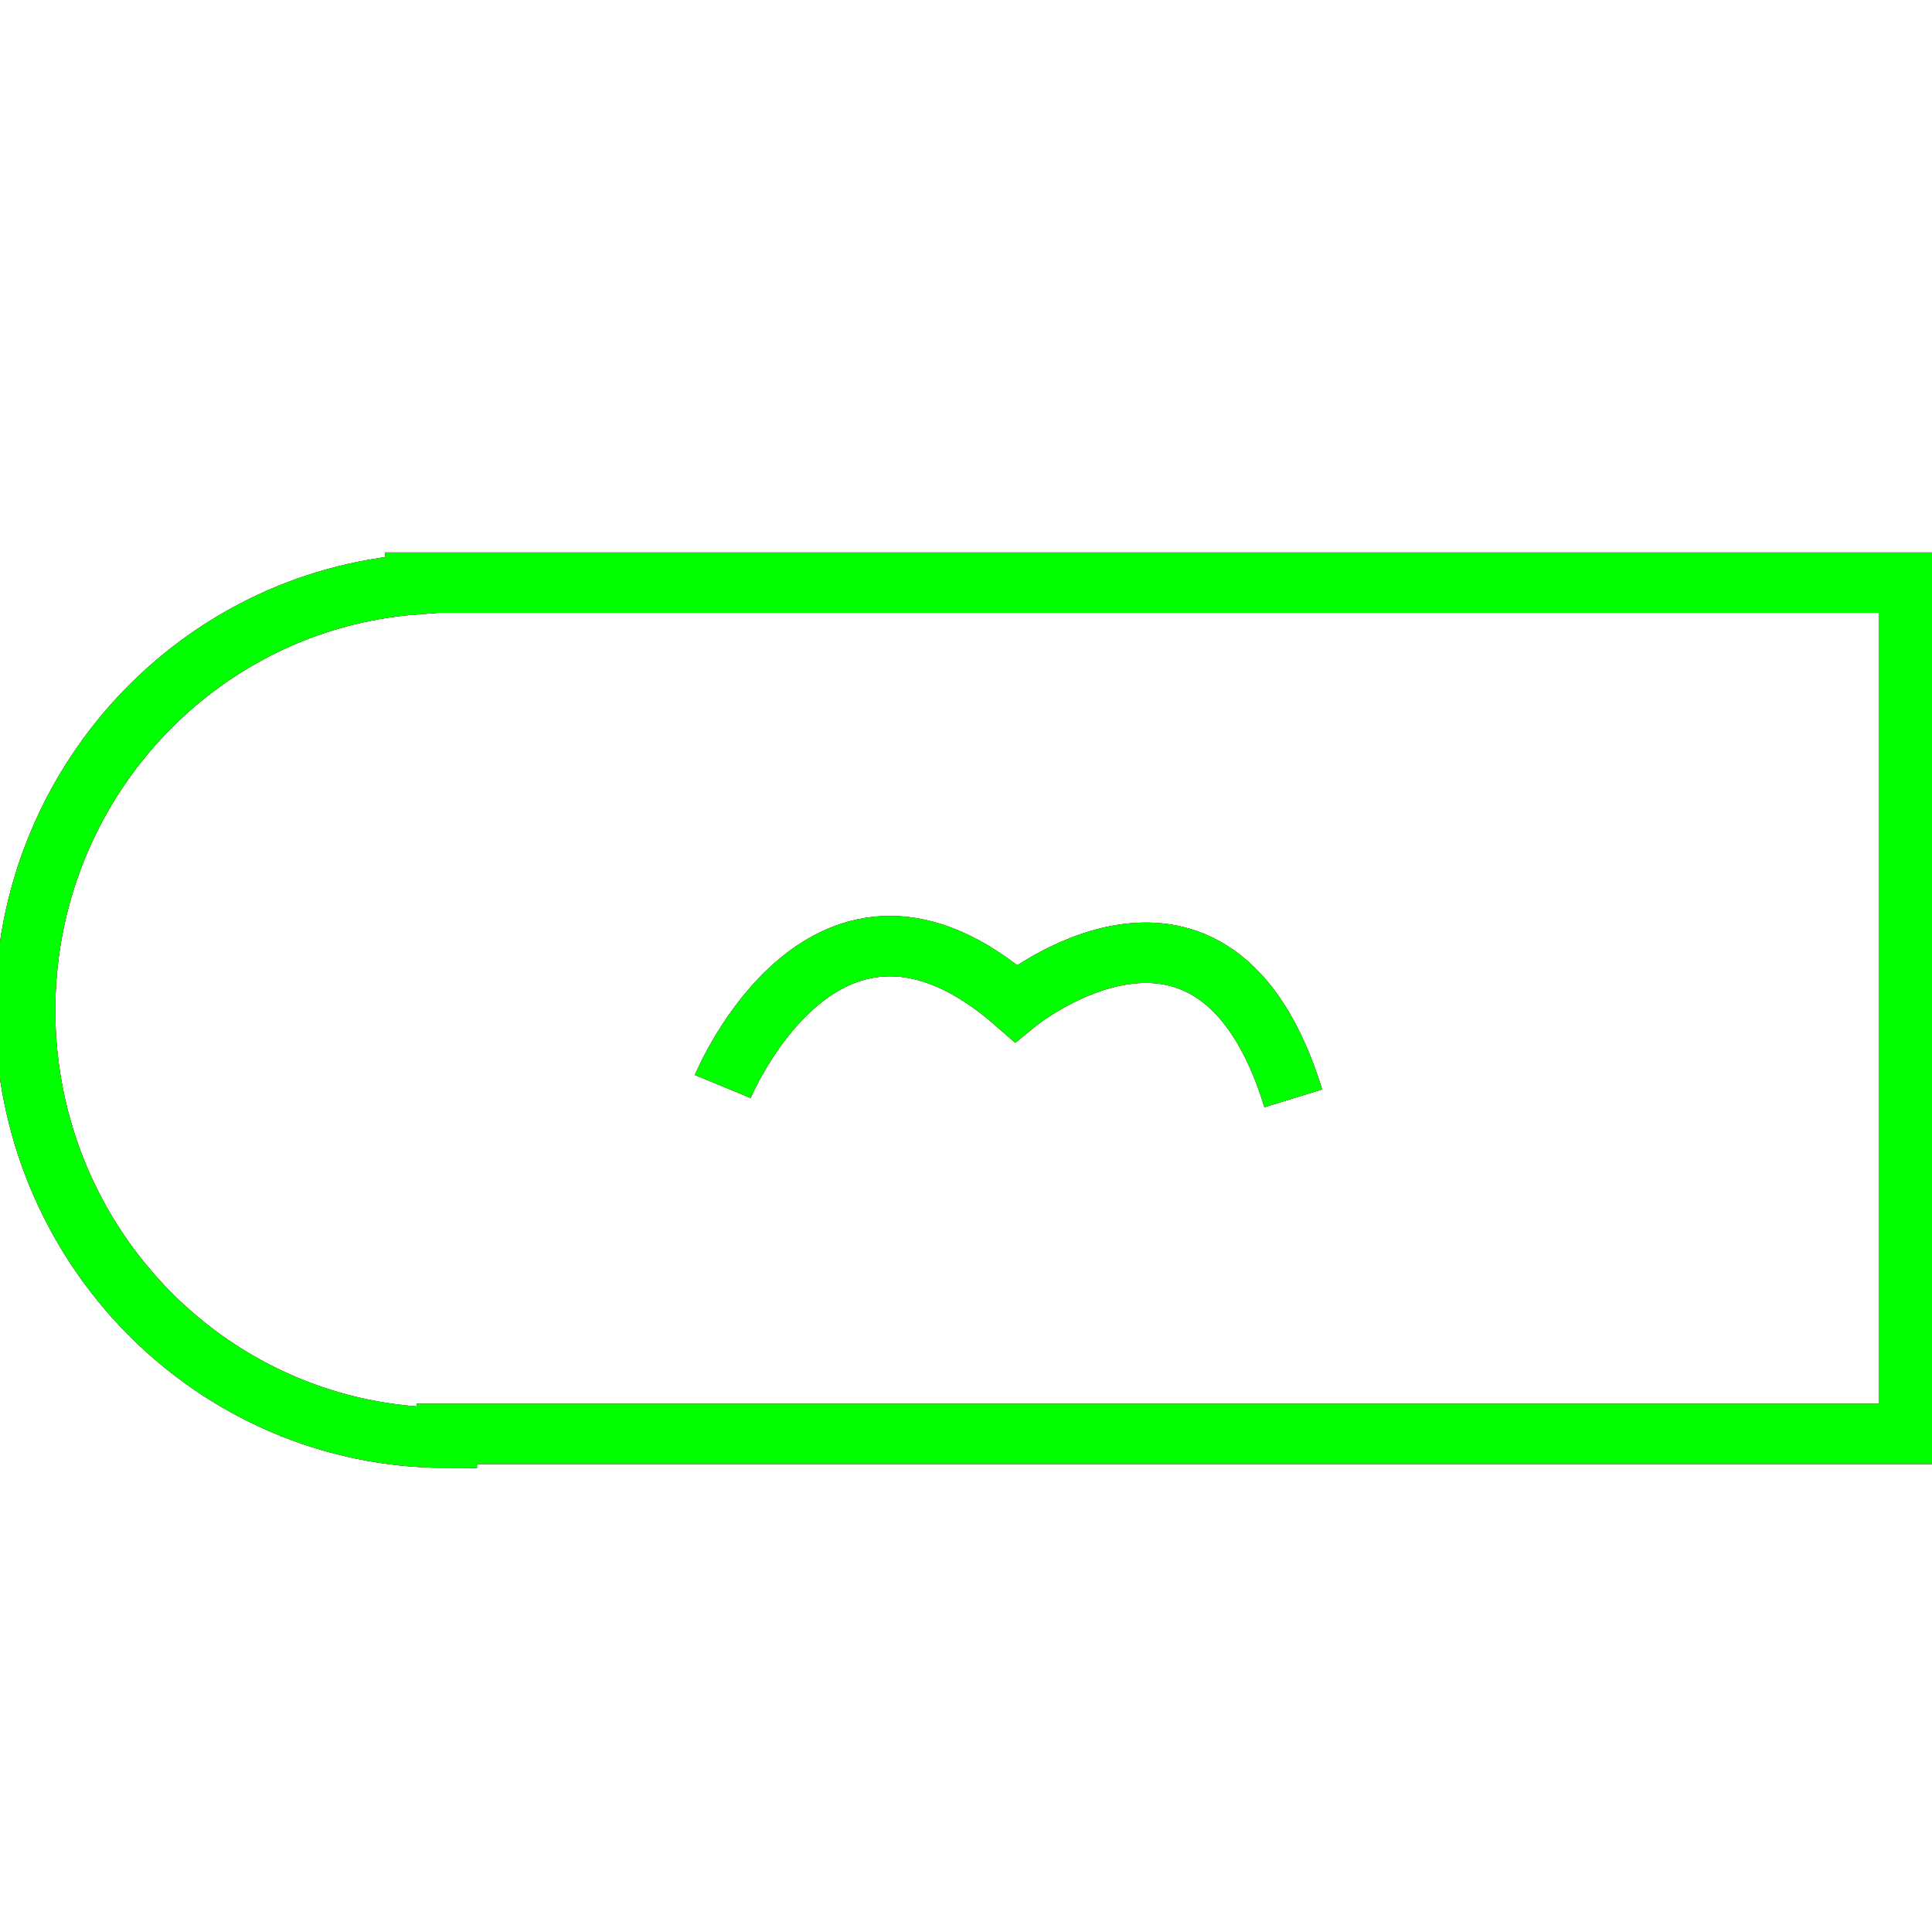 <?xml version="1.0" encoding="utf-8"?>
<!-- Generator: Adobe Illustrator 14.0.0, SVG Export Plug-In . SVG Version: 6.00 Build 43363)  -->
<!DOCTYPE svg PUBLIC "-//W3C//DTD SVG 1.1//EN" "http://www.w3.org/Graphics/SVG/1.1/DTD/svg11.dtd">
<svg version="1.1" id="图层_1" xmlns="http://www.w3.org/2000/svg" xmlns:xlink="http://www.w3.org/1999/xlink" x="0px" y="0px"
	 width="64px" height="64px" viewBox="0 0 64 64" enable-background="new 0 0 64 64" xml:space="preserve">
<g id="Blue">
	<path fill="none" stroke-width="2" stroke="#0000FF" d="M63.23,19.301H13.758v0.054C6.532,19.898,0.833,26,0.833,33.466
		c0,7.82,6.255,14.161,13.968,14.161v-0.129h48.432V19.301H63.23z"/>
	<path fill="none" stroke-width="2" stroke="#0000FF" d="M23.943,35.992c0,0,3.413-8.268,9.711-2.758c0,0,6.563-5.378,9.188,3.149"/>
</g>
<g id="Red">
	<path fill="none" stroke-width="2" stroke="#FF0000" d="M63.23,19.301H13.758v0.054C6.532,19.898,0.833,26,0.833,33.466
		c0,7.82,6.255,14.161,13.968,14.161v-0.129h48.432V19.301H63.23z"/>
	<path fill="none" stroke-width="2" stroke="#FF0000" d="M23.943,35.992c0,0,3.413-8.268,9.711-2.758c0,0,6.563-5.378,9.188,3.149"/>
</g>
<g id="White">
	<path fill="none" stroke-width="2" stroke="#00FF00" d="M63.23,19.301H13.758v0.054C6.532,19.898,0.833,26,0.833,33.466
		c0,7.82,6.255,14.161,13.968,14.161v-0.129h48.432V19.301H63.23z"/>
	<path fill="none" stroke-width="2" stroke="#00FF00" d="M23.943,35.992c0,0,3.413-8.268,9.711-2.758c0,0,6.563-5.378,9.188,3.149"/>
</g>
</svg>
